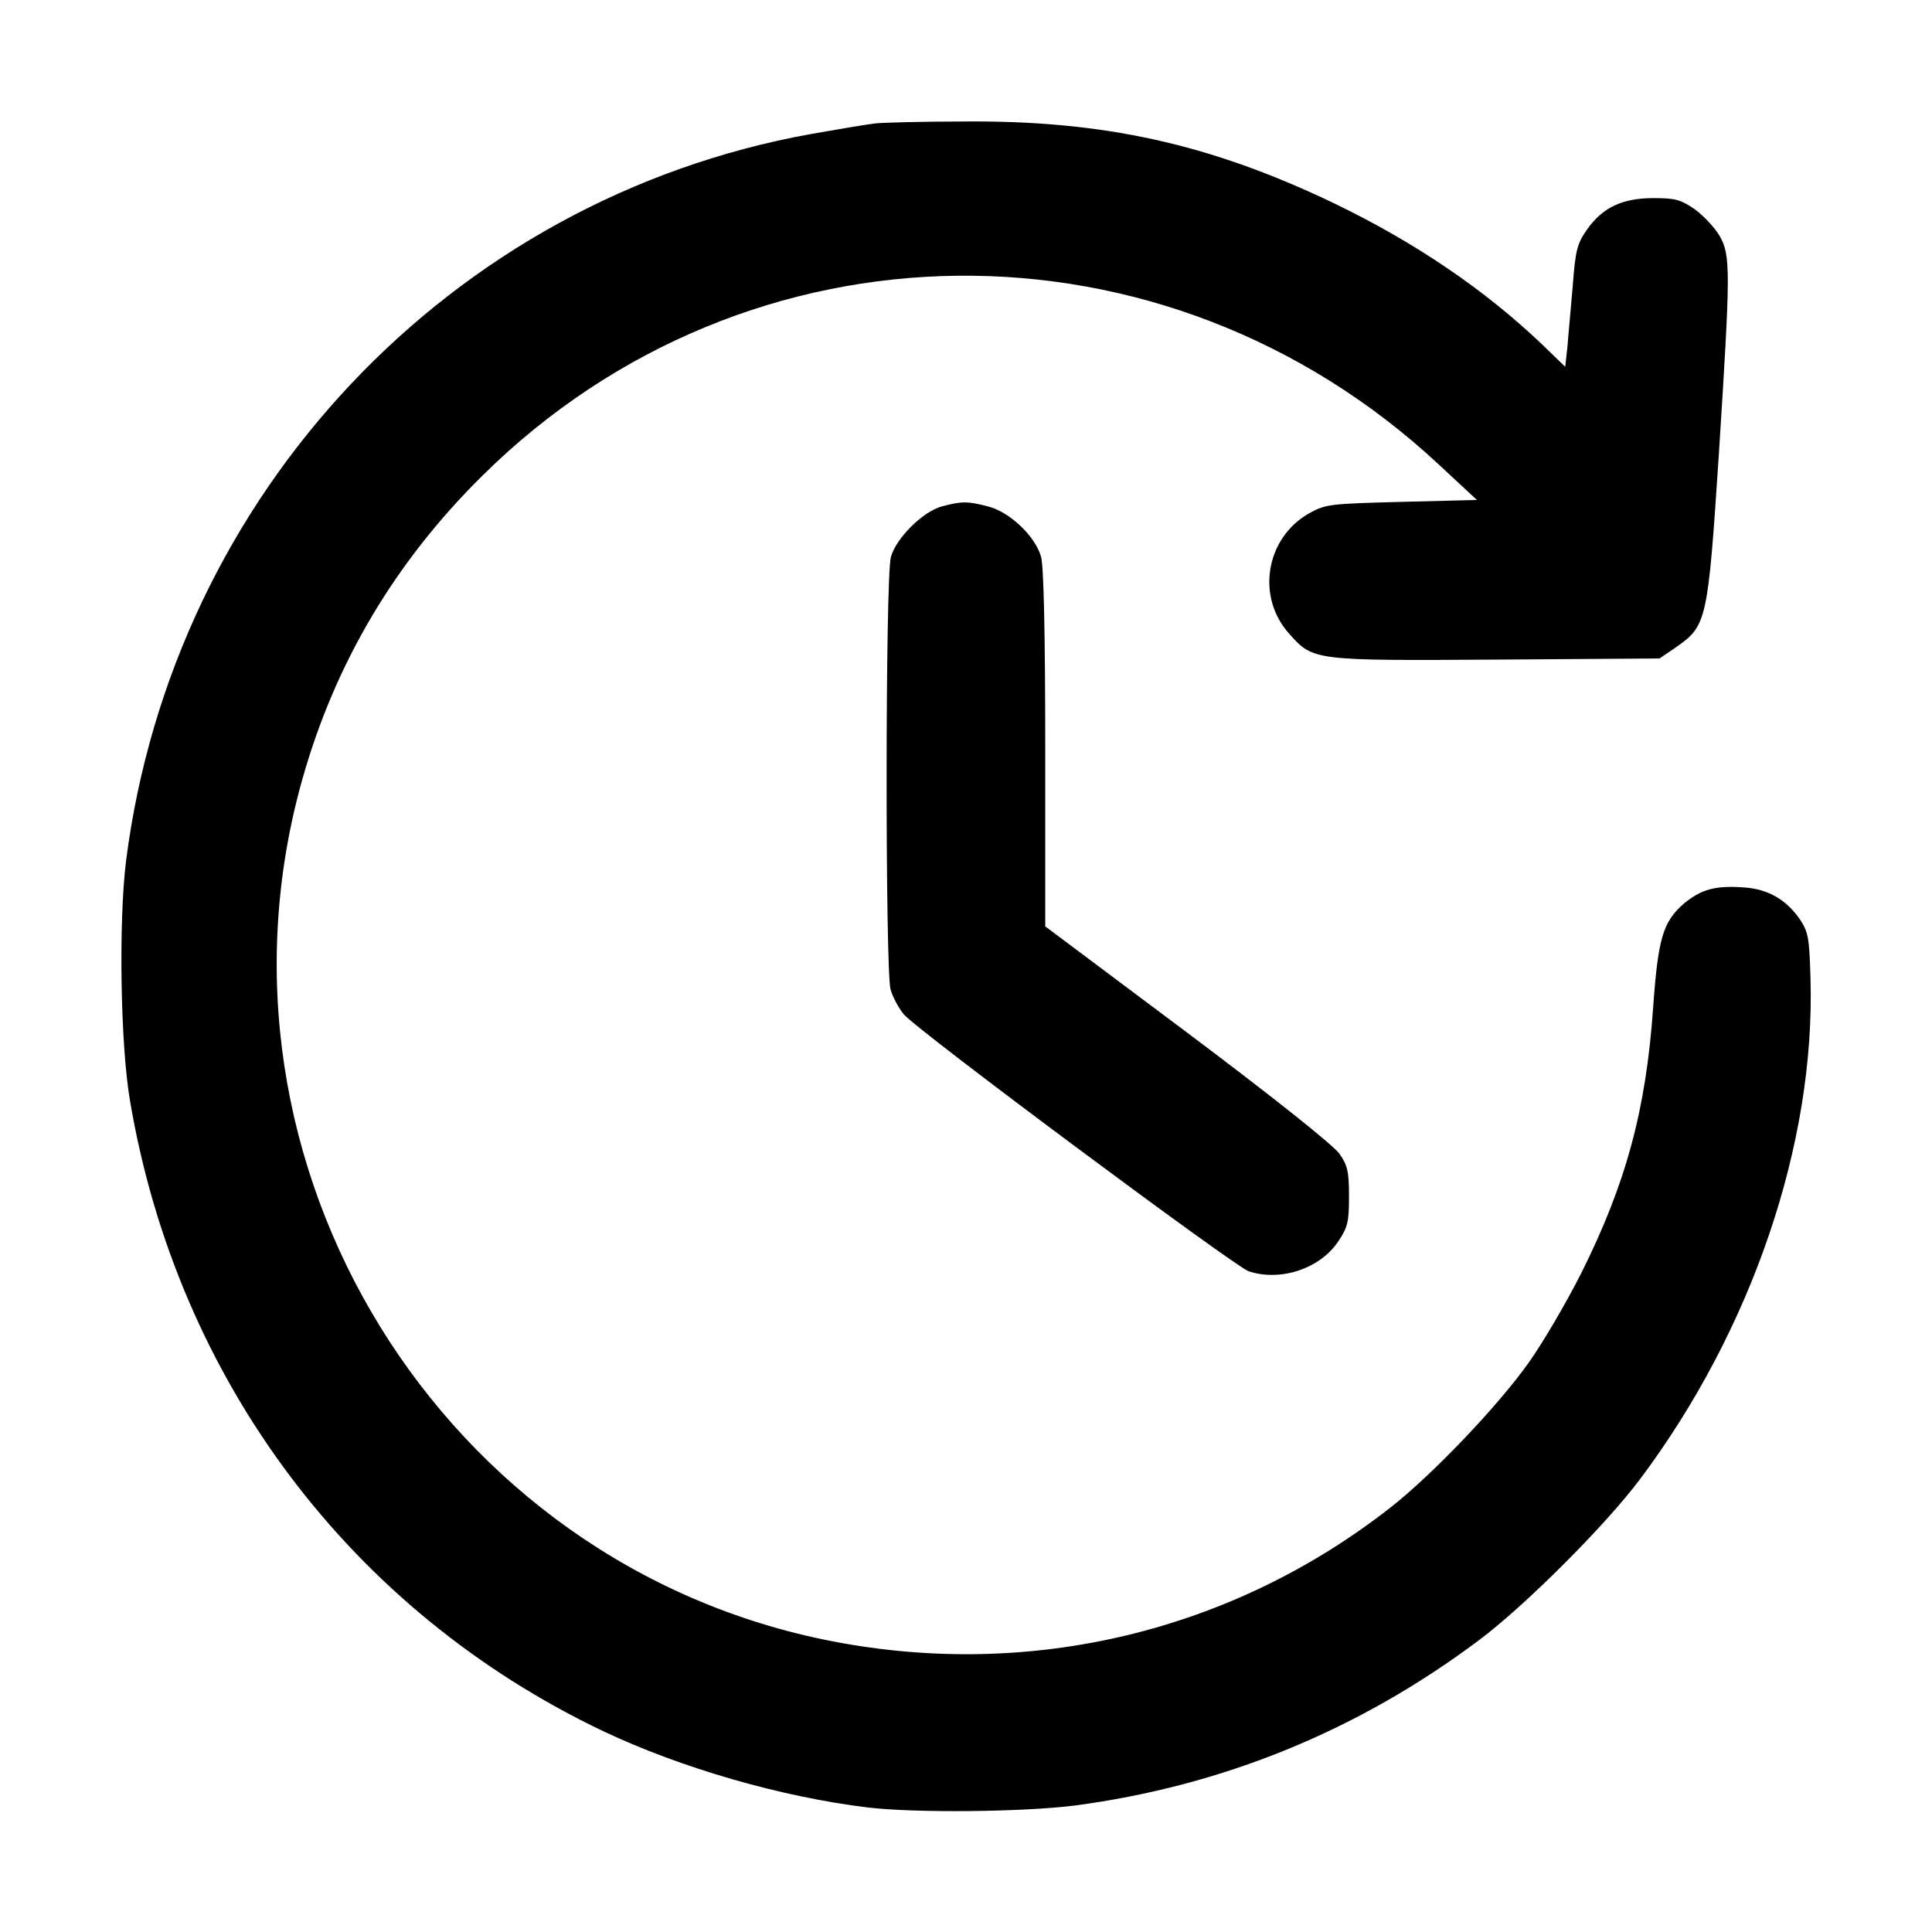 <?xml version="1.0" standalone="no"?>
<!DOCTYPE svg PUBLIC "-//W3C//DTD SVG 20010904//EN"
 "http://www.w3.org/TR/2001/REC-SVG-20010904/DTD/svg10.dtd">
<svg version="1.0" xmlns="http://www.w3.org/2000/svg"
 width="512pt" height="512pt" viewBox="0 0 512 512"
 preserveAspectRatio="xMidYMid meet">
<g transform="translate(0,512) scale(0.1,-0.1)"
 stroke="none">
<path d="M2320 4793 c-19 -2 -96 -15 -170 -28 -956 -172 -1692 -953 -1816
-1927 -20 -162 -15 -489 11 -638 126 -739 586 -1350 1254 -1668 205 -97 470
-174 701 -202 126 -15 412 -12 547 5 394 52 753 199 1072 438 123 92 336 305
428 428 295 394 464 888 451 1326 -3 107 -6 123 -27 155 -36 53 -84 81 -146
86 -78 6 -116 -4 -163 -43 -55 -48 -68 -92 -81 -275 -19 -272 -72 -467 -191
-705 -39 -77 -101 -183 -138 -235 -81 -115 -258 -300 -367 -385 -420 -329
-952 -456 -1477 -355 -1039 200 -1694 1264 -1407 2284 87 309 246 577 478 806
703 695 1807 707 2535 28 l100 -93 -200 -5 c-189 -5 -201 -6 -244 -30 -116
-65 -142 -222 -53 -320 63 -71 65 -71 550 -68 l431 3 44 30 c81 57 84 68 113
509 31 488 32 529 2 581 -12 21 -42 53 -65 70 -38 26 -52 30 -110 30 -83 0
-135 -25 -176 -83 -26 -37 -31 -54 -38 -149 -5 -60 -12 -132 -14 -161 l-6 -54
-61 59 c-153 146 -338 271 -549 373 -331 159 -615 222 -991 218 -106 0 -208
-3 -227 -5z"/>
<path d="M2496 3778 c-51 -14 -121 -84 -135 -134 -15 -52 -15 -1094 -1 -1146
6 -21 22 -50 35 -66 36 -43 875 -667 914 -681 85 -28 190 7 238 80 25 37 28
52 28 119 0 65 -4 82 -25 112 -15 22 -173 148 -402 320 l-378 283 0 470 c0
303 -4 484 -11 509 -15 55 -84 120 -141 134 -54 14 -69 14 -122 0z"/>
</g>
</svg>
